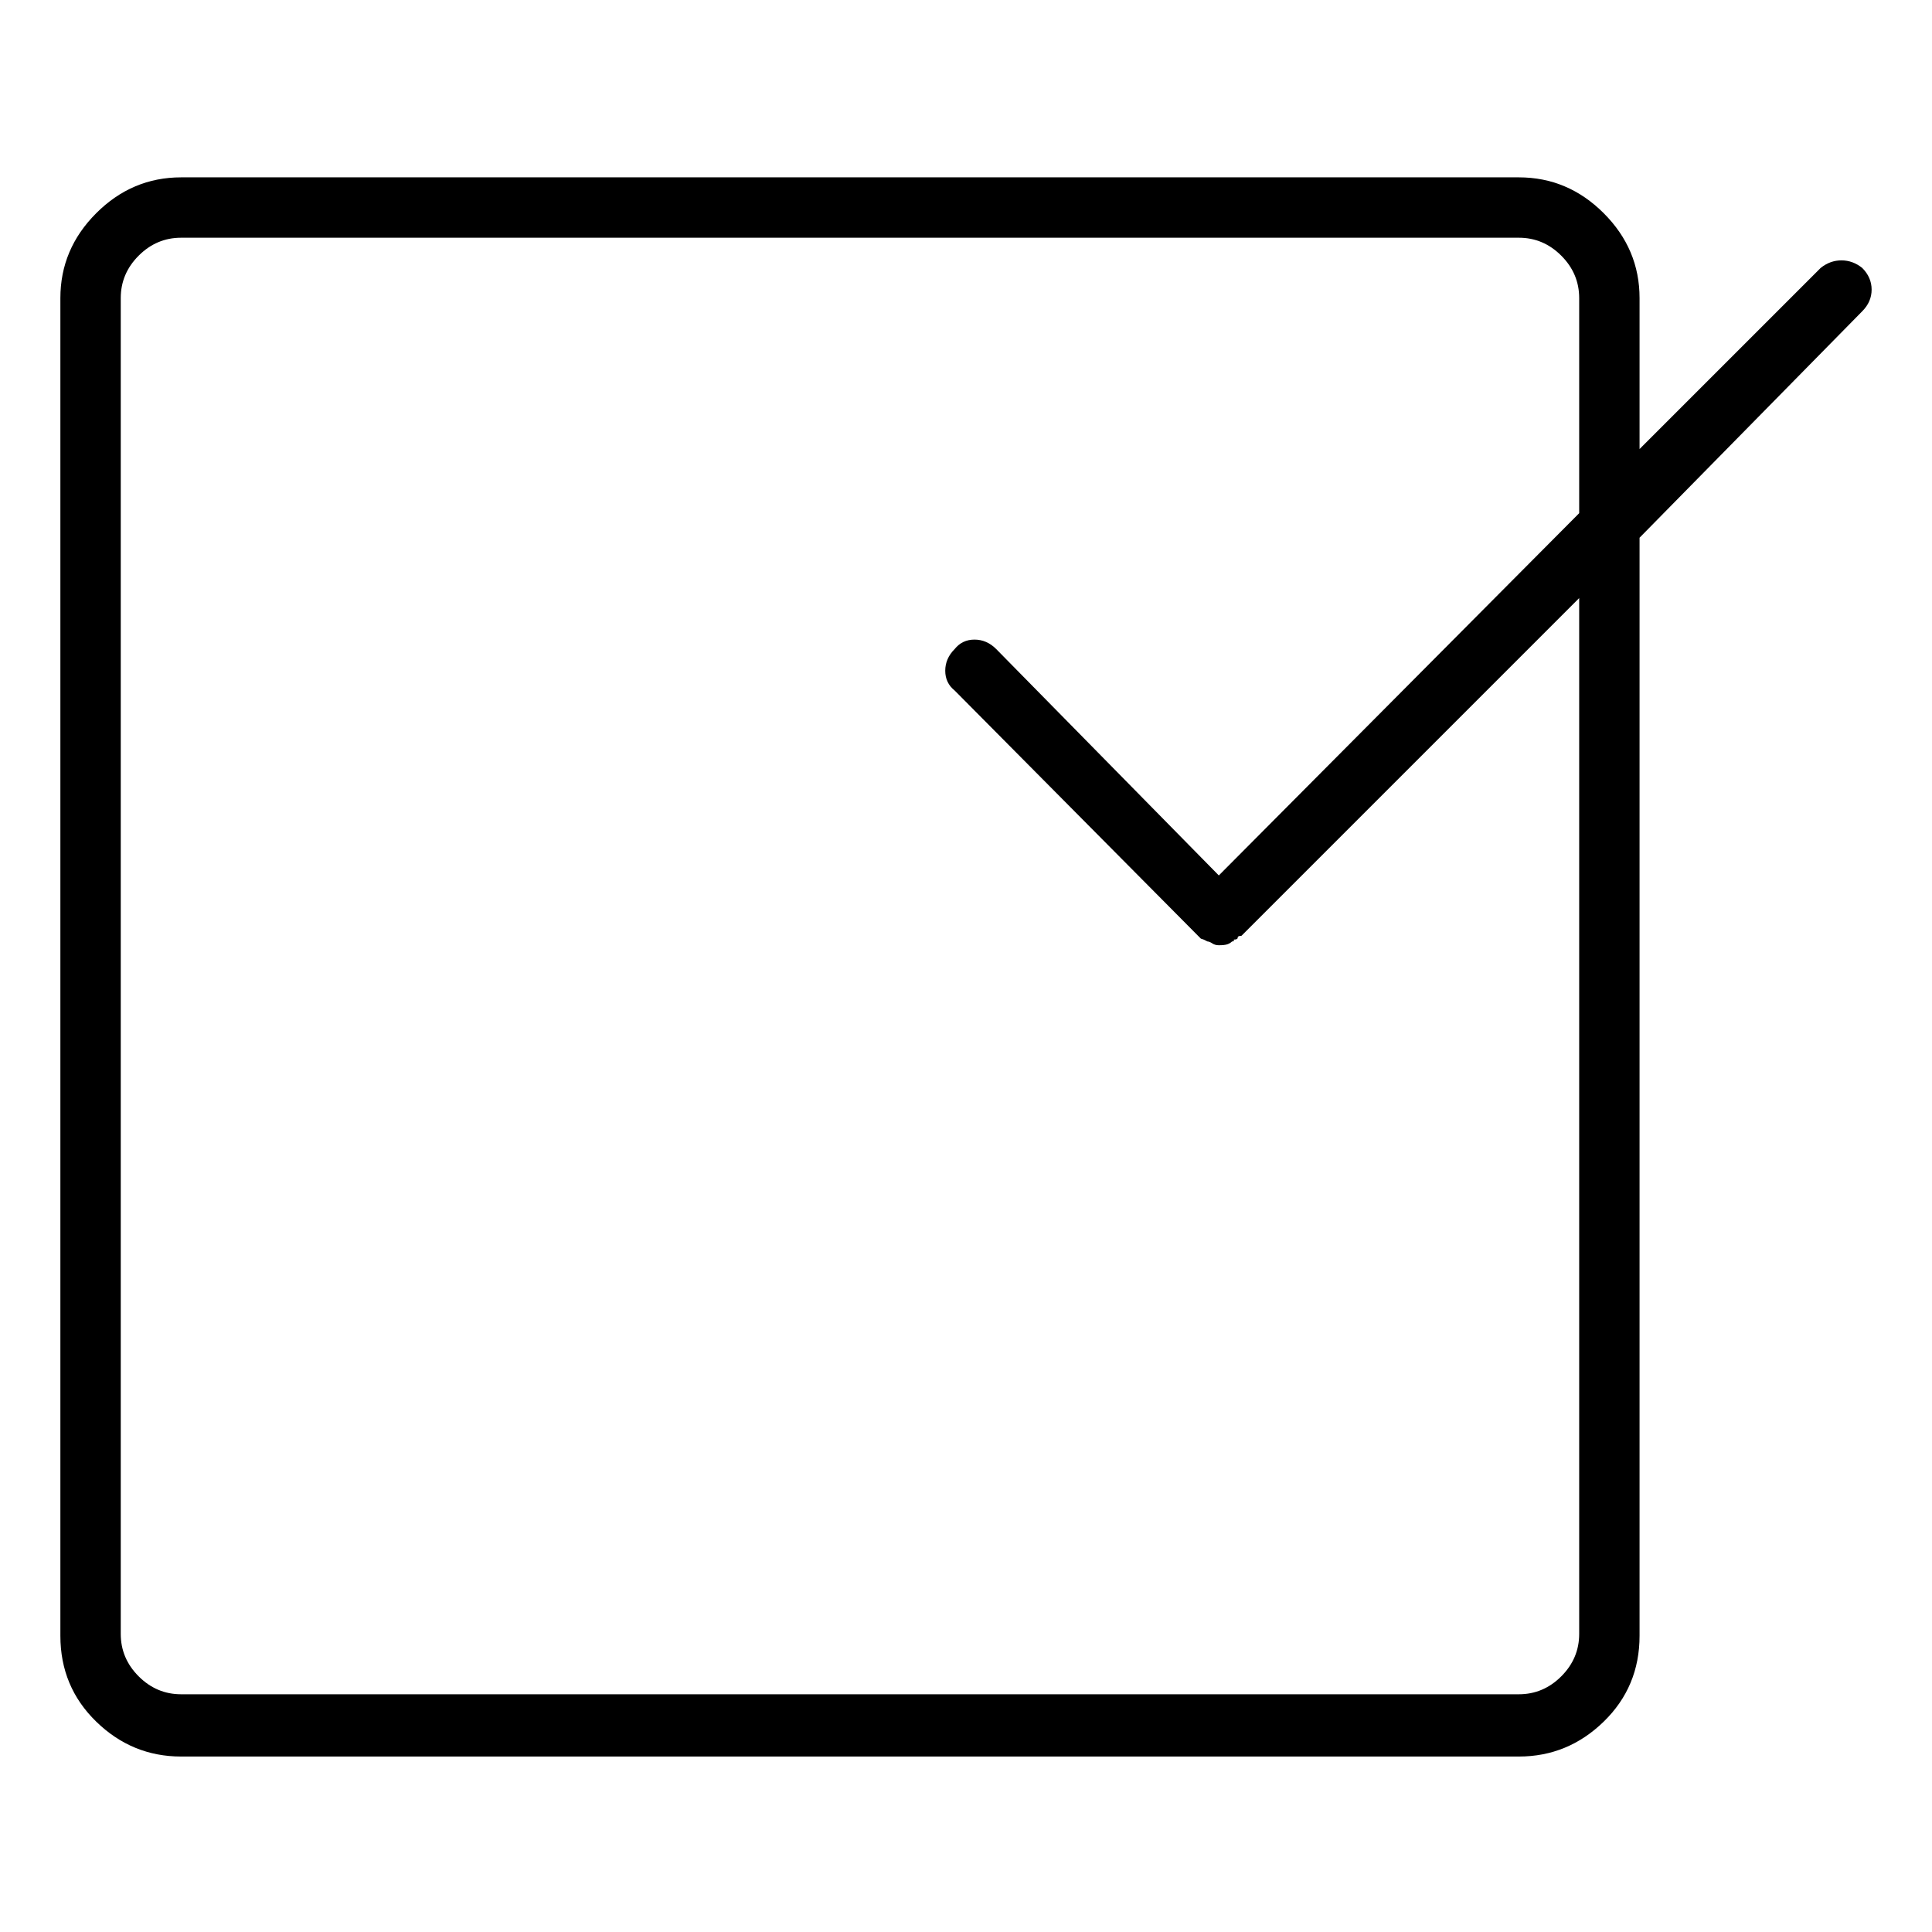<svg viewBox="0 0 1024 1024" xmlns="http://www.w3.org/2000/svg">
  <path transform="scale(1, -1) translate(0, -960)" fill="currentColor" d="M987 818q-5 4 -11 4t-11 -4l-96 -96v80q0 26 -19 45t-45 19h-709q-26 0 -45 -19t-19 -45v-709q0 -27 19 -45.5t45 -18.5h709q26 0 45 18.5t19 45.5v582l118 120q5 5 5 11.5t-5 11.5zM837 94q0 -13 -9.5 -22.5t-22.5 -9.5h-709q-13 0 -22.5 9.5t-9.5 22.5v708 q0 13 9.5 22.5t22.5 9.5h709q13 0 22.5 -9.5t9.5 -22.5v-114l-191 -192l-118 120q-5 5 -11.5 5t-10.5 -5q-5 -5 -5 -11.5t5 -10.5l129 -130v0v0v0v0l1.5 -1.5t1.5 -0.5l1 -0.5l1 -0.5q1 0 2.5 -1t3.5 -1q3 0 4.5 0.5t2.5 1.5q1 0 1 0.5v0.5q2 0 2 1t2 1v0v0v0v0l179 179 v-549v0z" />
</svg>